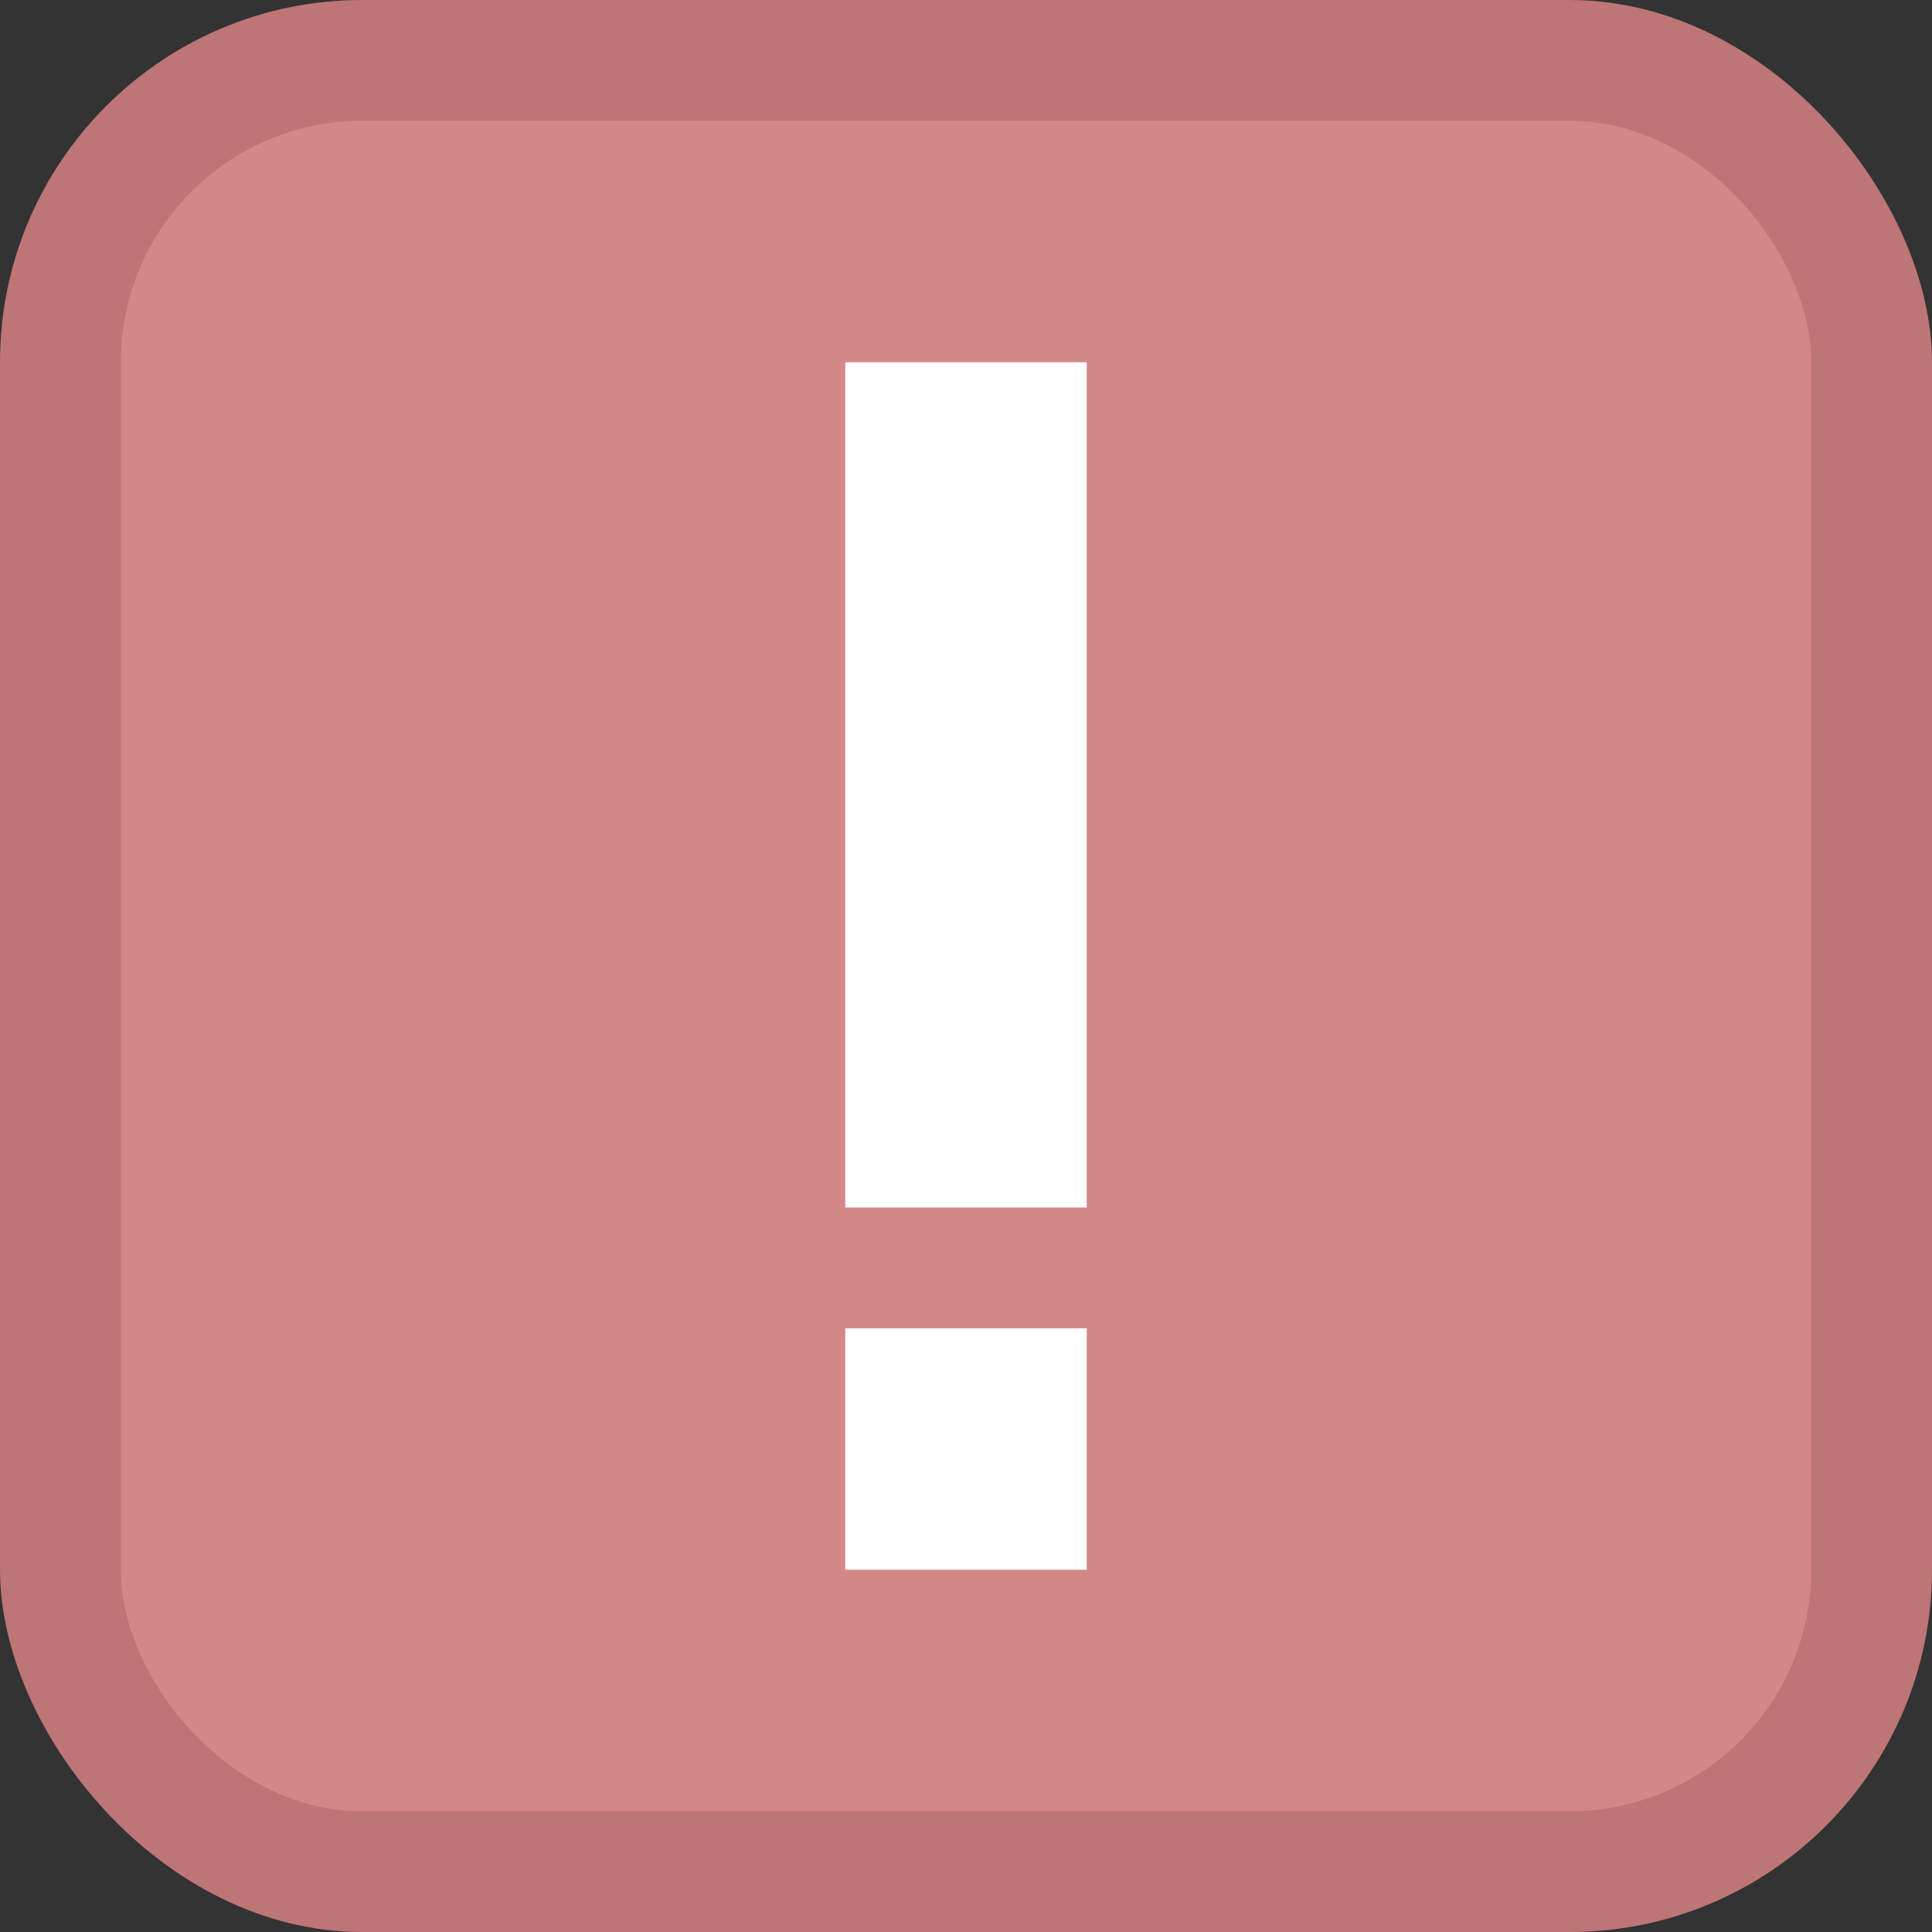<?xml version="1.0" encoding="UTF-8"?>
<svg width="16" height="16" version="1.1" xmlns="http://www.w3.org/2000/svg">
 <rect width="100%" height="100%" fill="#333333" stroke="none"/>
 <rect width="16" height="16" rx="3" ry="3" fill="#bd7575"/>
 <rect x="1" y="1" width="14" height="14" rx="2" ry="2" fill="#d48787"/>
 <path d="M7 3h2v7H7zM7 11h2v2H7z" fill="#fff"/>
</svg>
